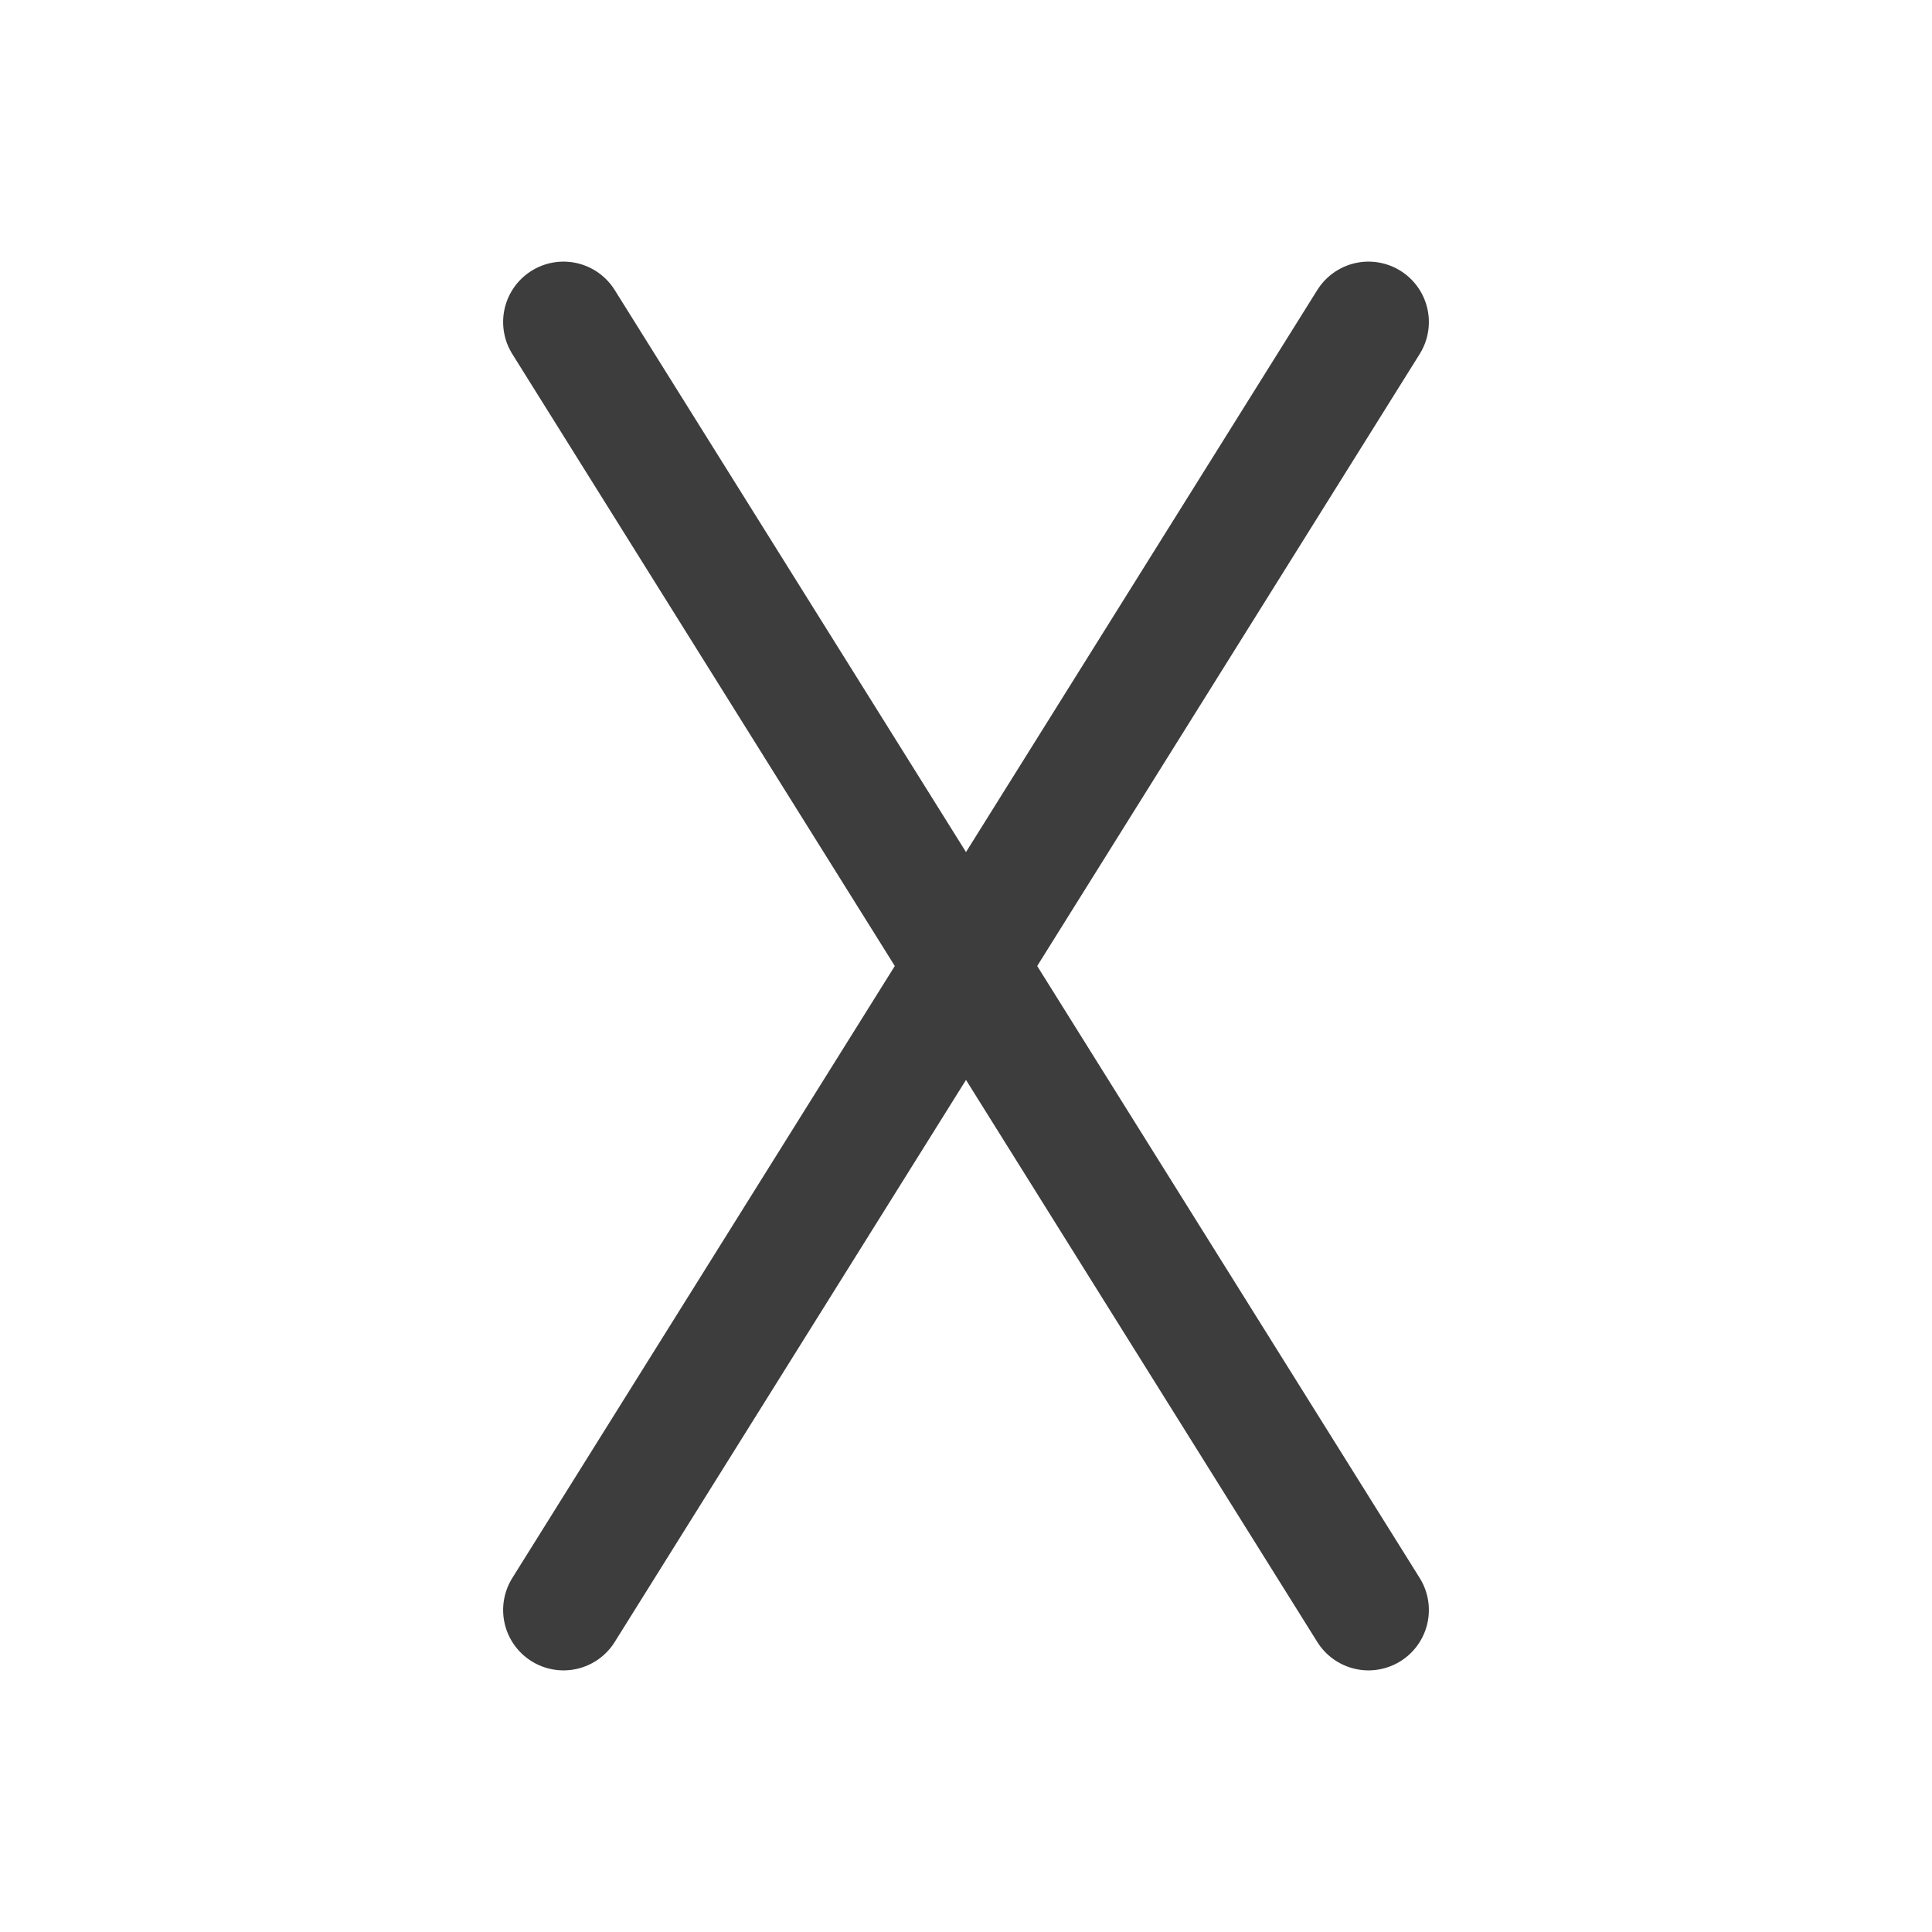 <svg width="24" height="24" viewBox="0 0 24 24" fill="none" xmlns="http://www.w3.org/2000/svg">
<path d="M7 4L17 20" stroke="#3D3D3D" stroke-width="1.5" stroke-linecap="round" stroke-linejoin="round"/>
<path d="M17 4L7 20" stroke="#3D3D3D" stroke-width="1.5" stroke-linecap="round" stroke-linejoin="round"/>
</svg>
